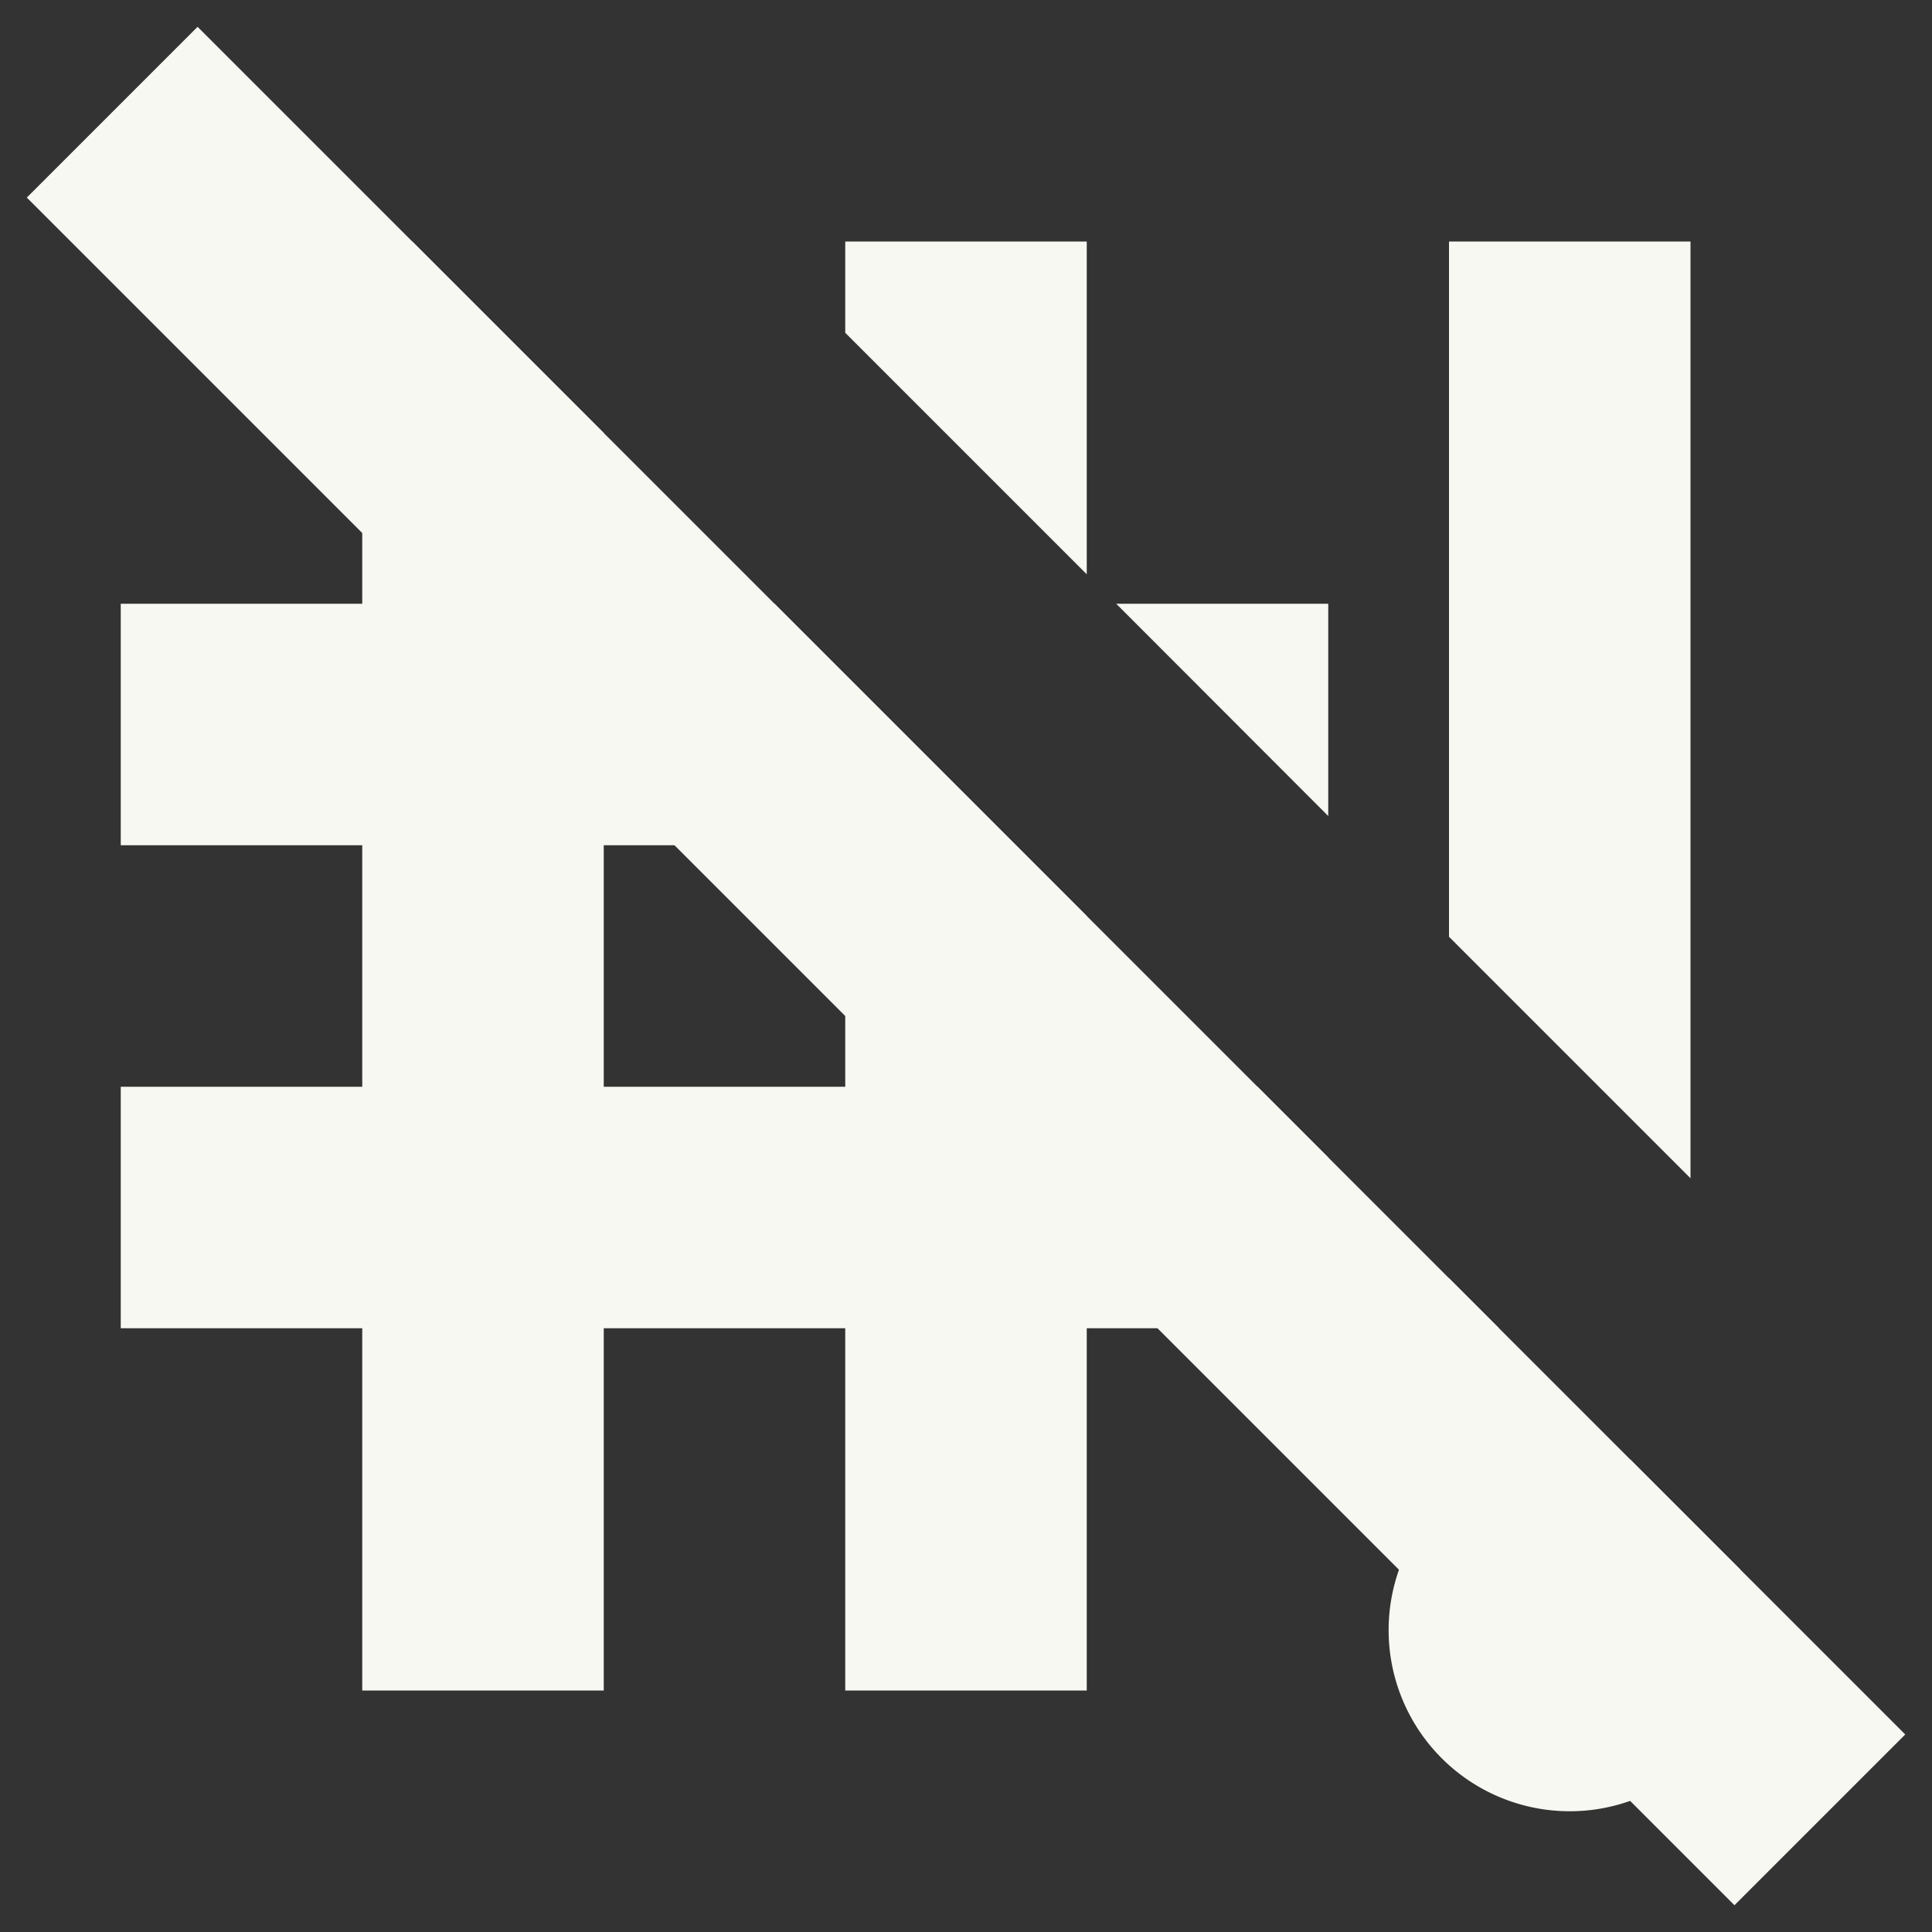 <svg width="16" height="16" version="1.1" xmlns="http://www.w3.org/2000/svg">
 <rect width="100%" height="100%" fill="#333333" stroke="none"/>
 <path d="m3 2v3h-2v2h2v2h-2v2h2v3h2v-3h2v3h2v-3h2v-1.414l-0.586-0.586h-1.414v-1.414l-2.586-2.586h-1.414v-1.414l-1.586-1.586h-0.414zm4 0v0.756l2 2v-2.756h-2zm5 0v5.758l2 2v-7.758h-2zm-2.756 3 1.756 1.758v-1.758h-1.756zm-4.244 2h2v2h-2v-2zm7 3.586v0.414h0.414l-0.414-0.414zm1 1.414a1.5 1.5 0 0 0-1.5 1.5 1.5 1.5 0 0 0 3 0 1.5 1.5 0 0 0-0.09-0.504l-0.906-0.906a1.5 1.5 0 0 0-0.504-0.09z" fill="#f8f8f2"/>
 <rect transform="rotate(45)" x="1.314" y="-1" width="20" height="2" rx="0" ry="0" fill="#f8f8f2" stroke-linecap="round" stroke-linejoin="round" stroke-width="2.688" style="paint-order:stroke fill markers"/>
</svg>
